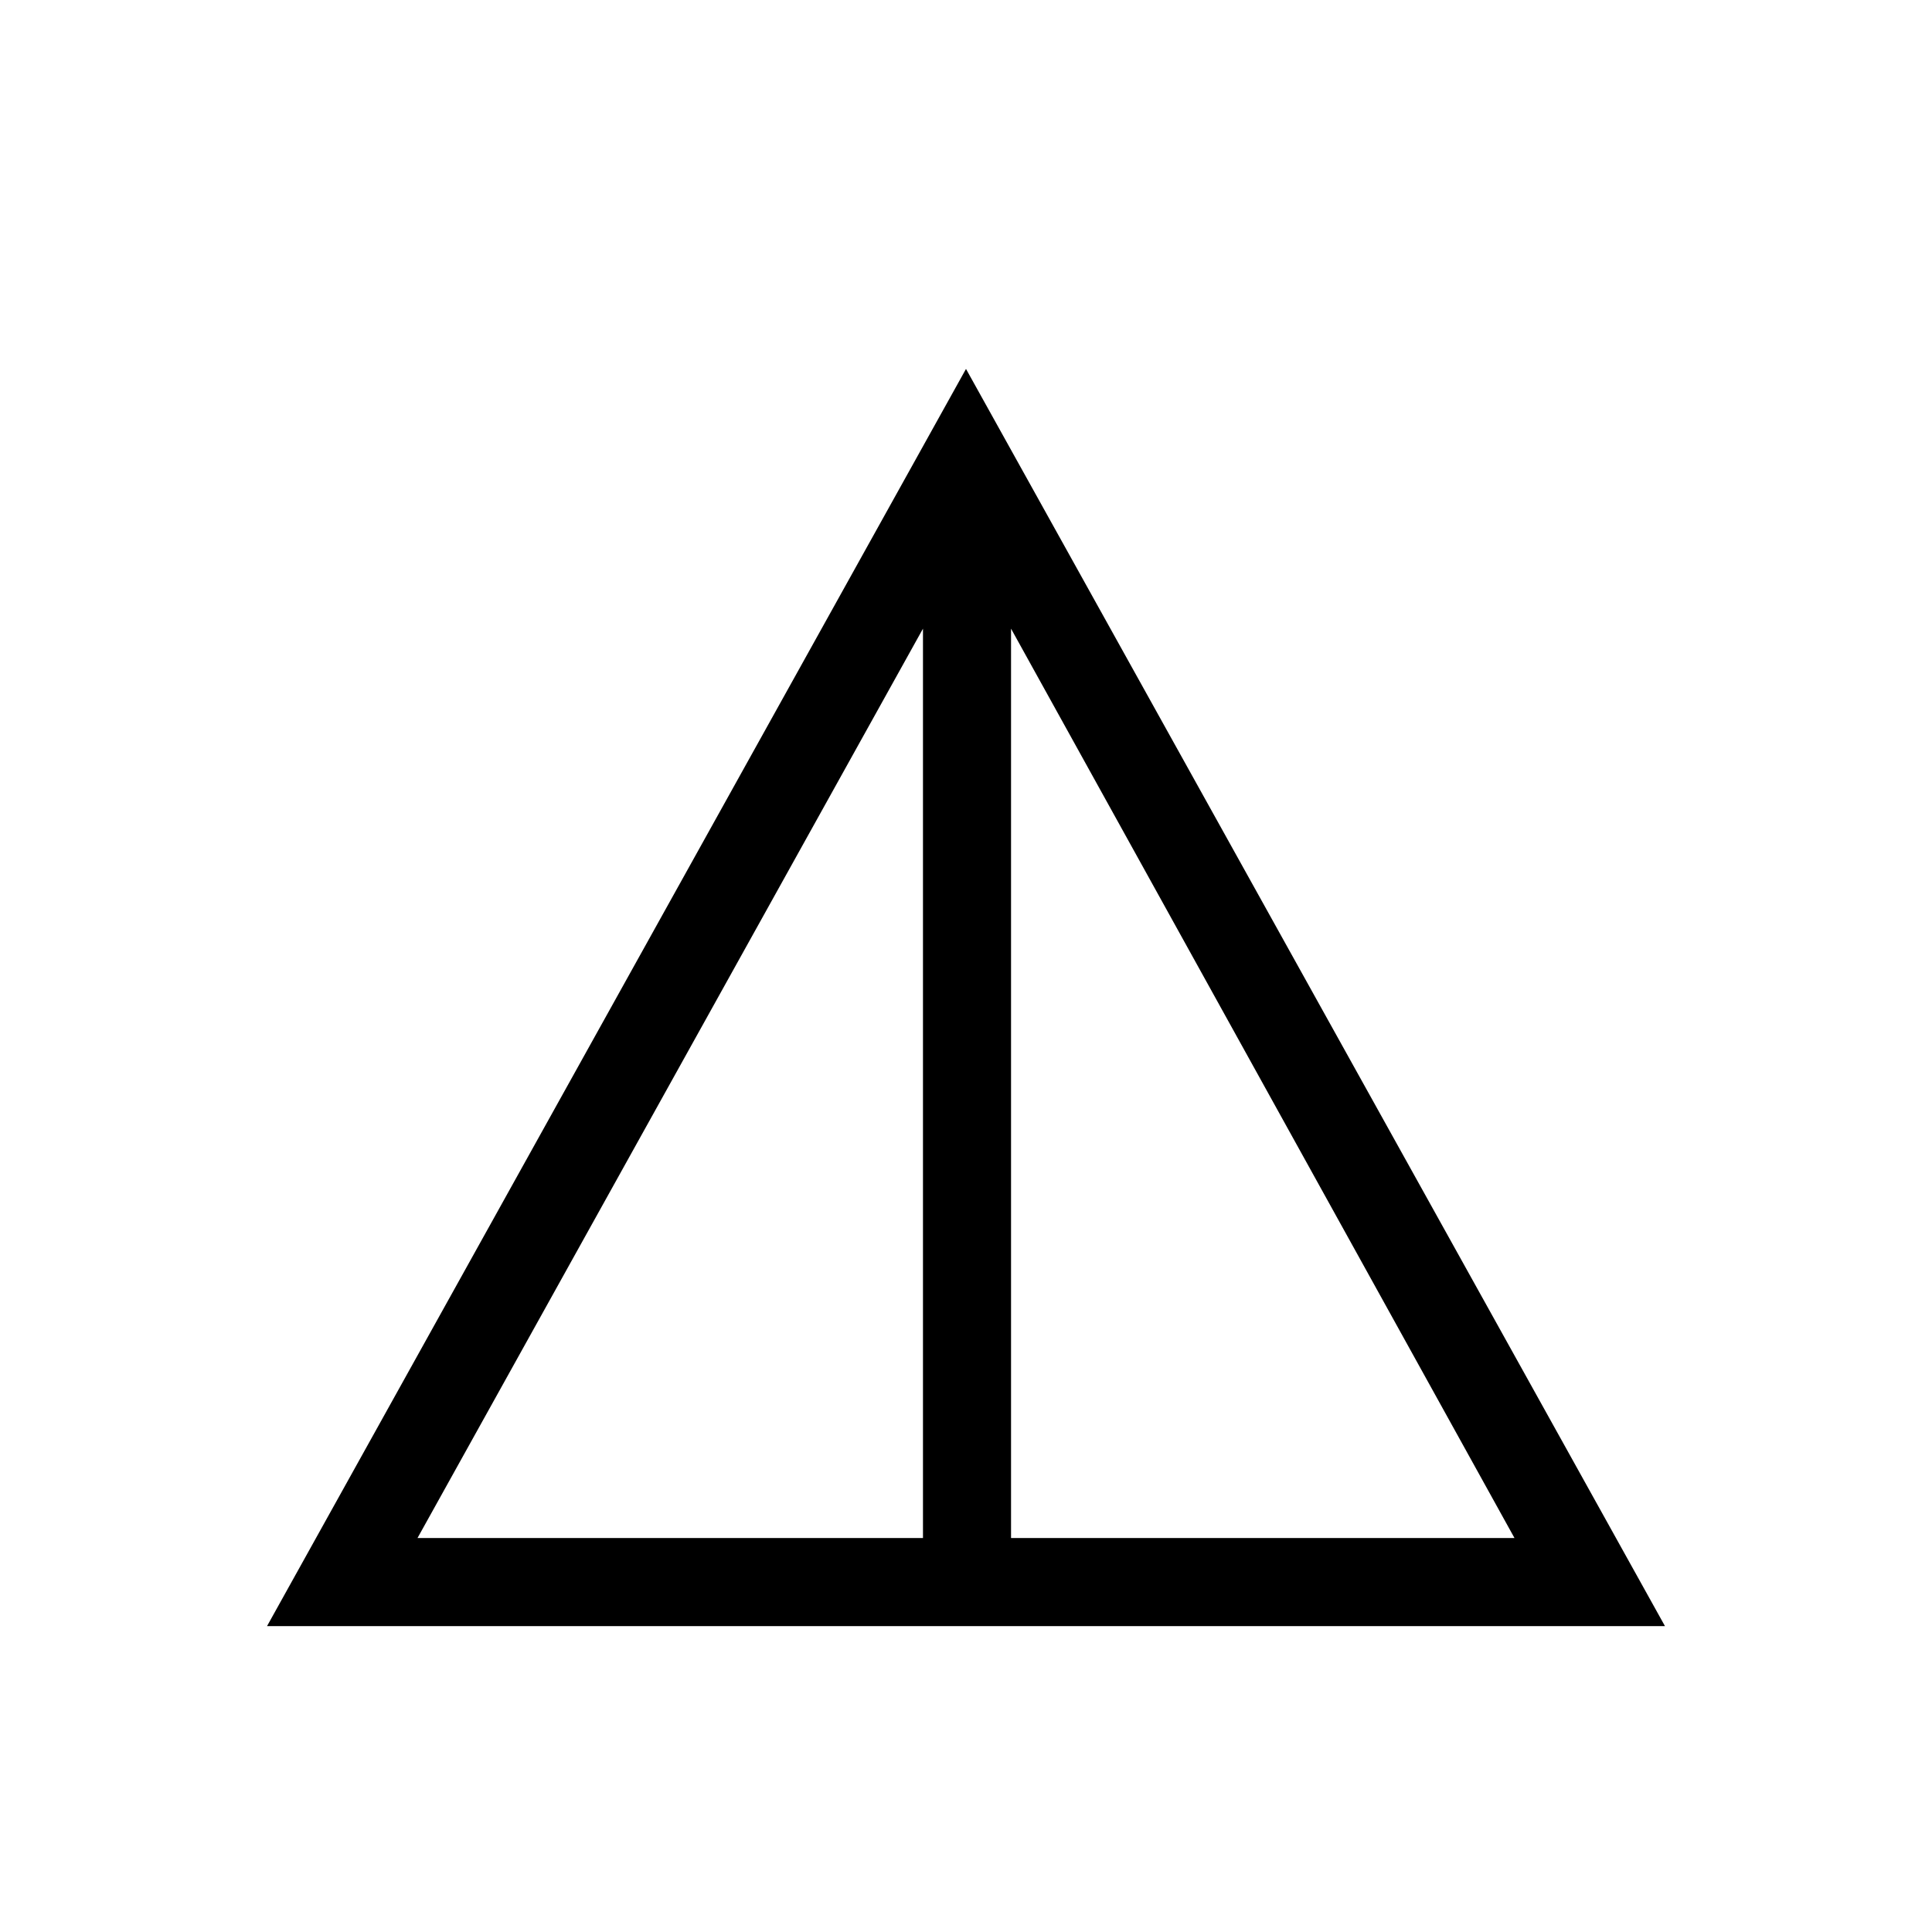<svg xmlns="http://www.w3.org/2000/svg" height="48" viewBox="0 -960 960 960" width="48"><path d="M132.69-152 480-776.69 827.31-152H132.69Zm74.77-43.77h251.16v-451.85L207.46-195.77Zm294.92 0h250.16L502.38-647.62v451.85Z"/></svg>